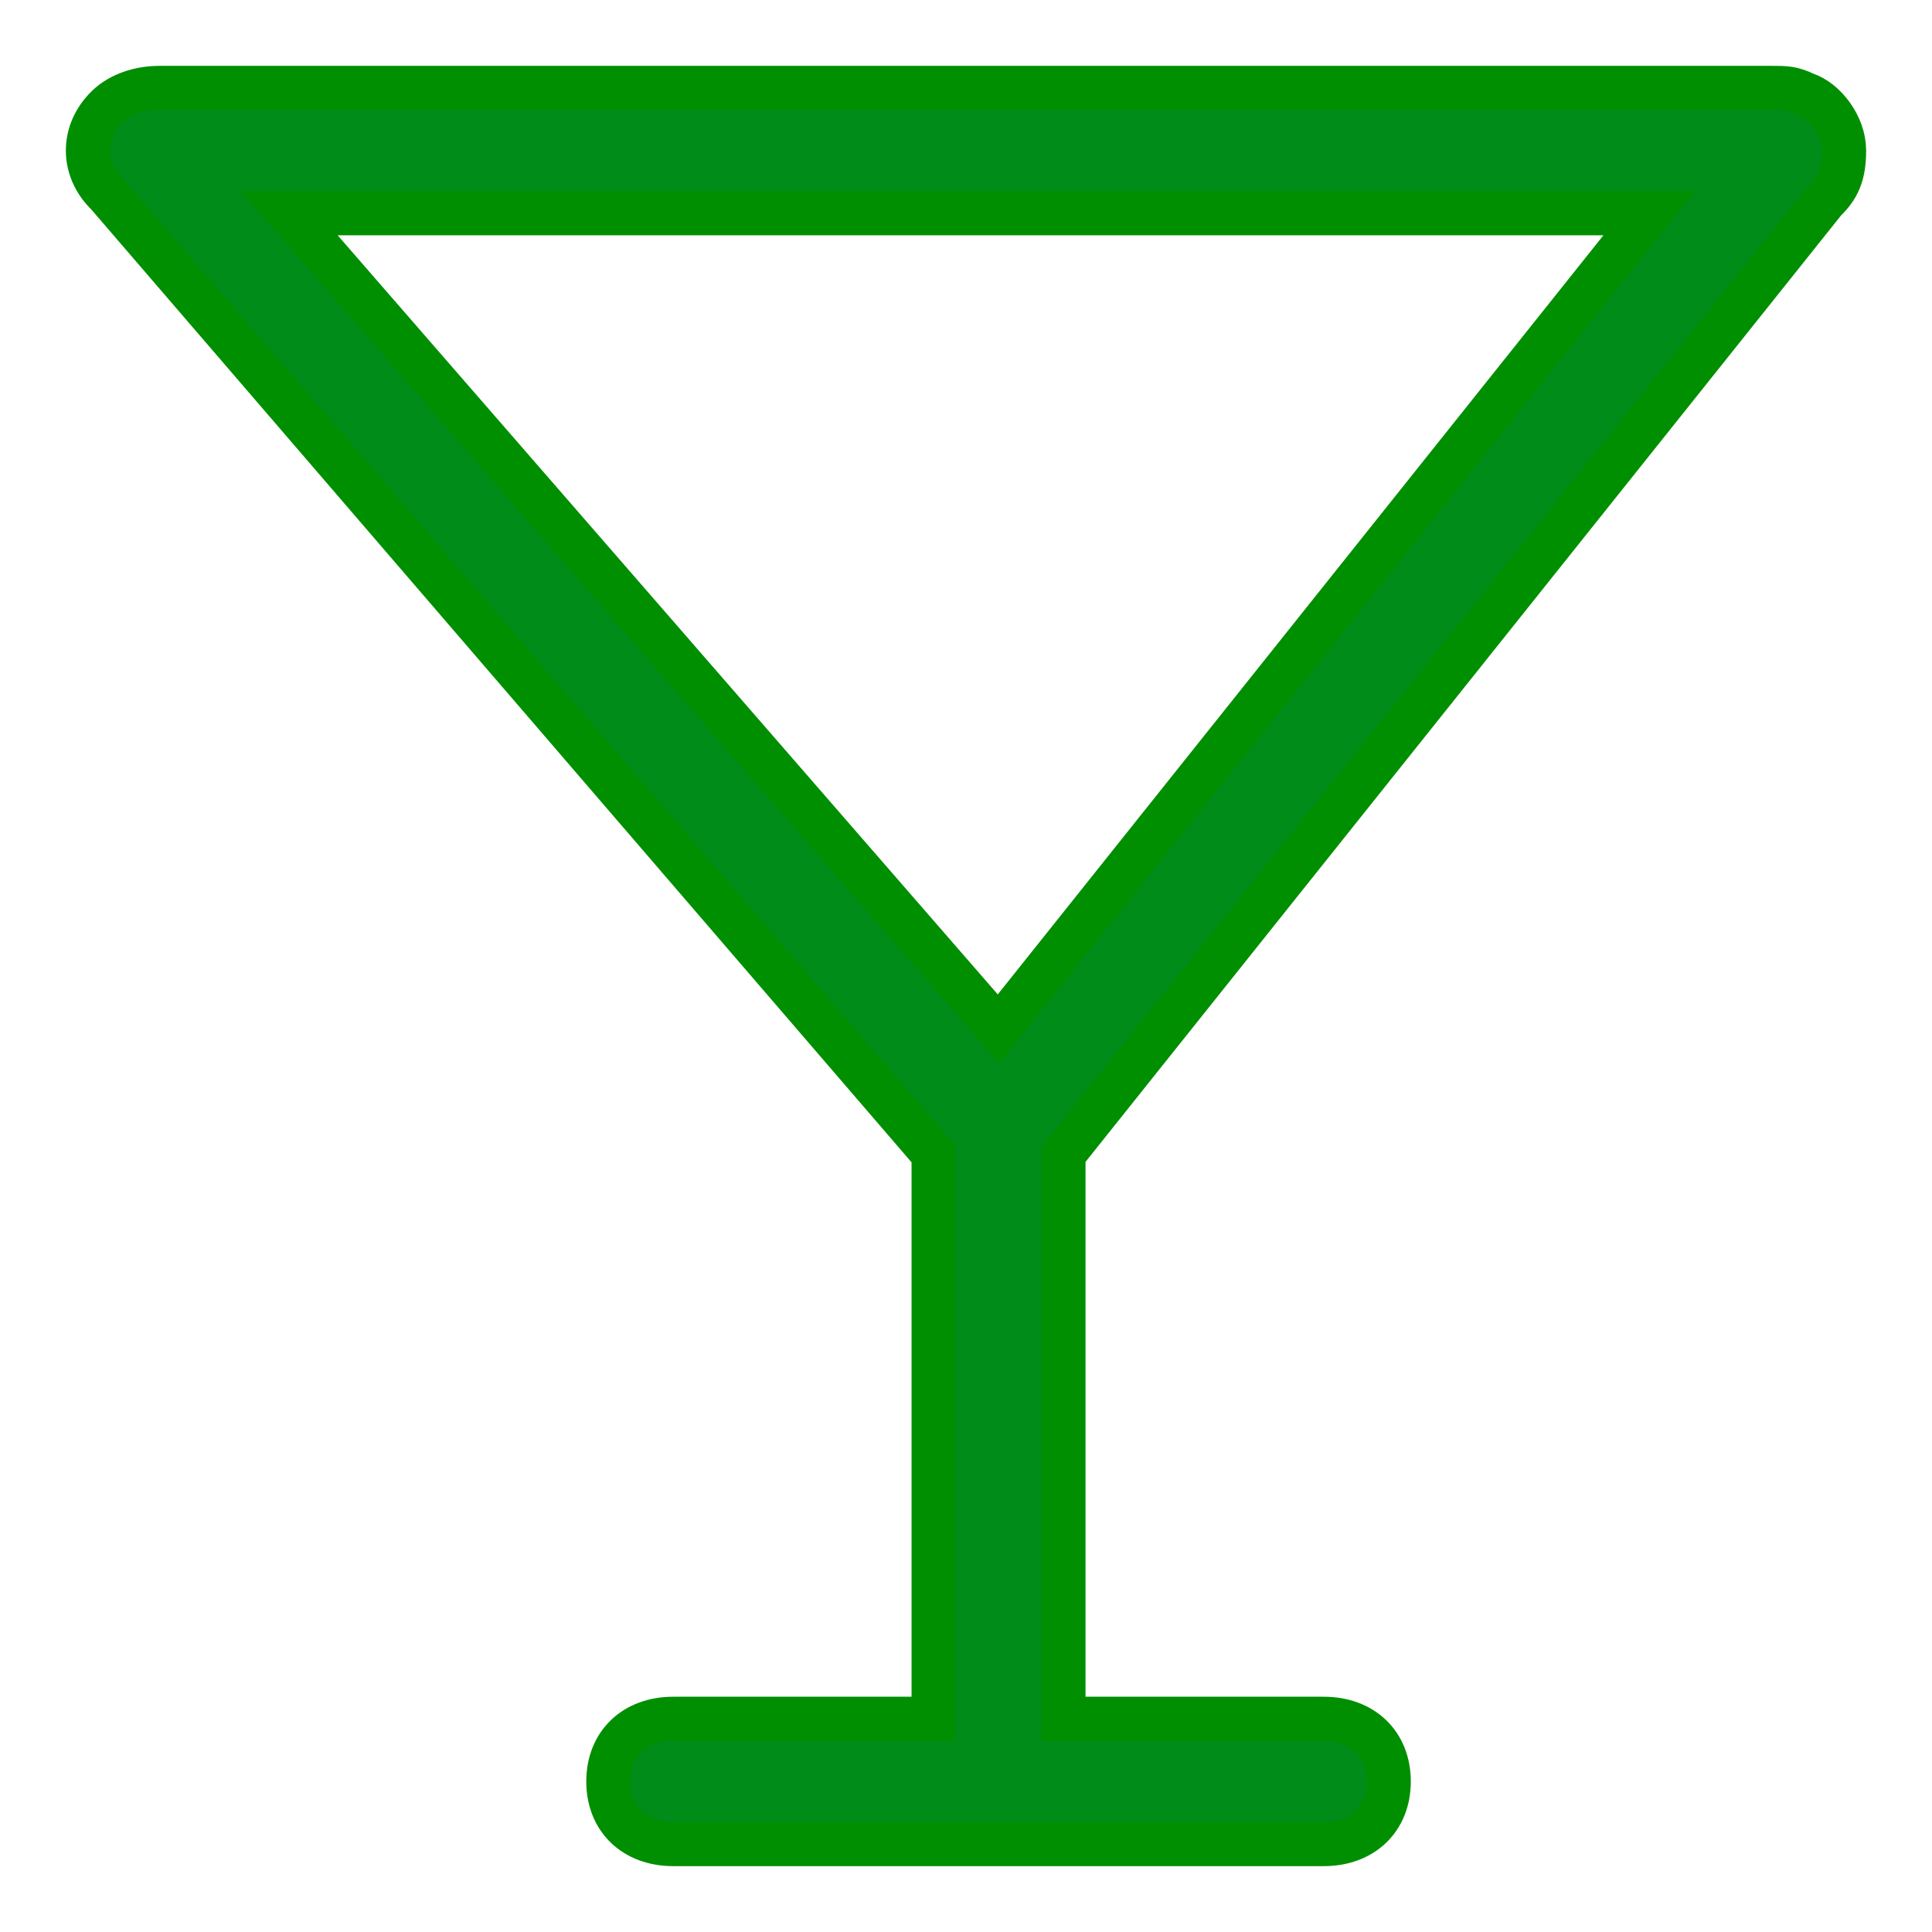 <?xml version="1.0" encoding="UTF-8"?>
<svg width="22px" height="22px" viewBox="0 0 22 22" version="1.1" xmlns="http://www.w3.org/2000/svg" xmlns:xlink="http://www.w3.org/1999/xlink">
    <!-- Generator: Sketch 54.1 (76490) - https://sketchapp.com -->
    <title>icon--复制</title>
    <desc>Created with Sketch.</desc>
    <g id="IOS版本排版" stroke="none" stroke-width="1" fill="none" fill-rule="evenodd">
        <g id="我的" transform="translate(-46, -494)" fill="#008C18" fill-rule="nonzero" stroke="#008F00" stroke-width="0.5">
            <g id="icon--复制" transform="translate(47, 495)">
                <path d="M19.778,1.286 C19.926,1.143 20,1 20,0.714 C20,0.429 19.778,0.143 19.556,0.071 C19.407,0 19.333,0 19.185,0 L0.815,0 C0.593,0 0.37,0.071 0.222,0.214 C-0.074,0.5 -0.074,0.929 0.222,1.214 L9.63,12.143 L9.63,18.571 L6.667,18.571 C6.222,18.571 5.926,18.857 5.926,19.286 C5.926,19.714 6.222,20 6.667,20 L14.074,20 C14.518,20 14.815,19.714 14.815,19.286 C14.815,18.857 14.518,18.571 14.074,18.571 L11.111,18.571 L11.111,12.143 L19.778,1.286 Z M10.37,10.714 L2.296,1.429 L17.778,1.429 L10.37,10.714 Z" id="Fill-1"></path>
            </g>
        </g>
    </g>
</svg>